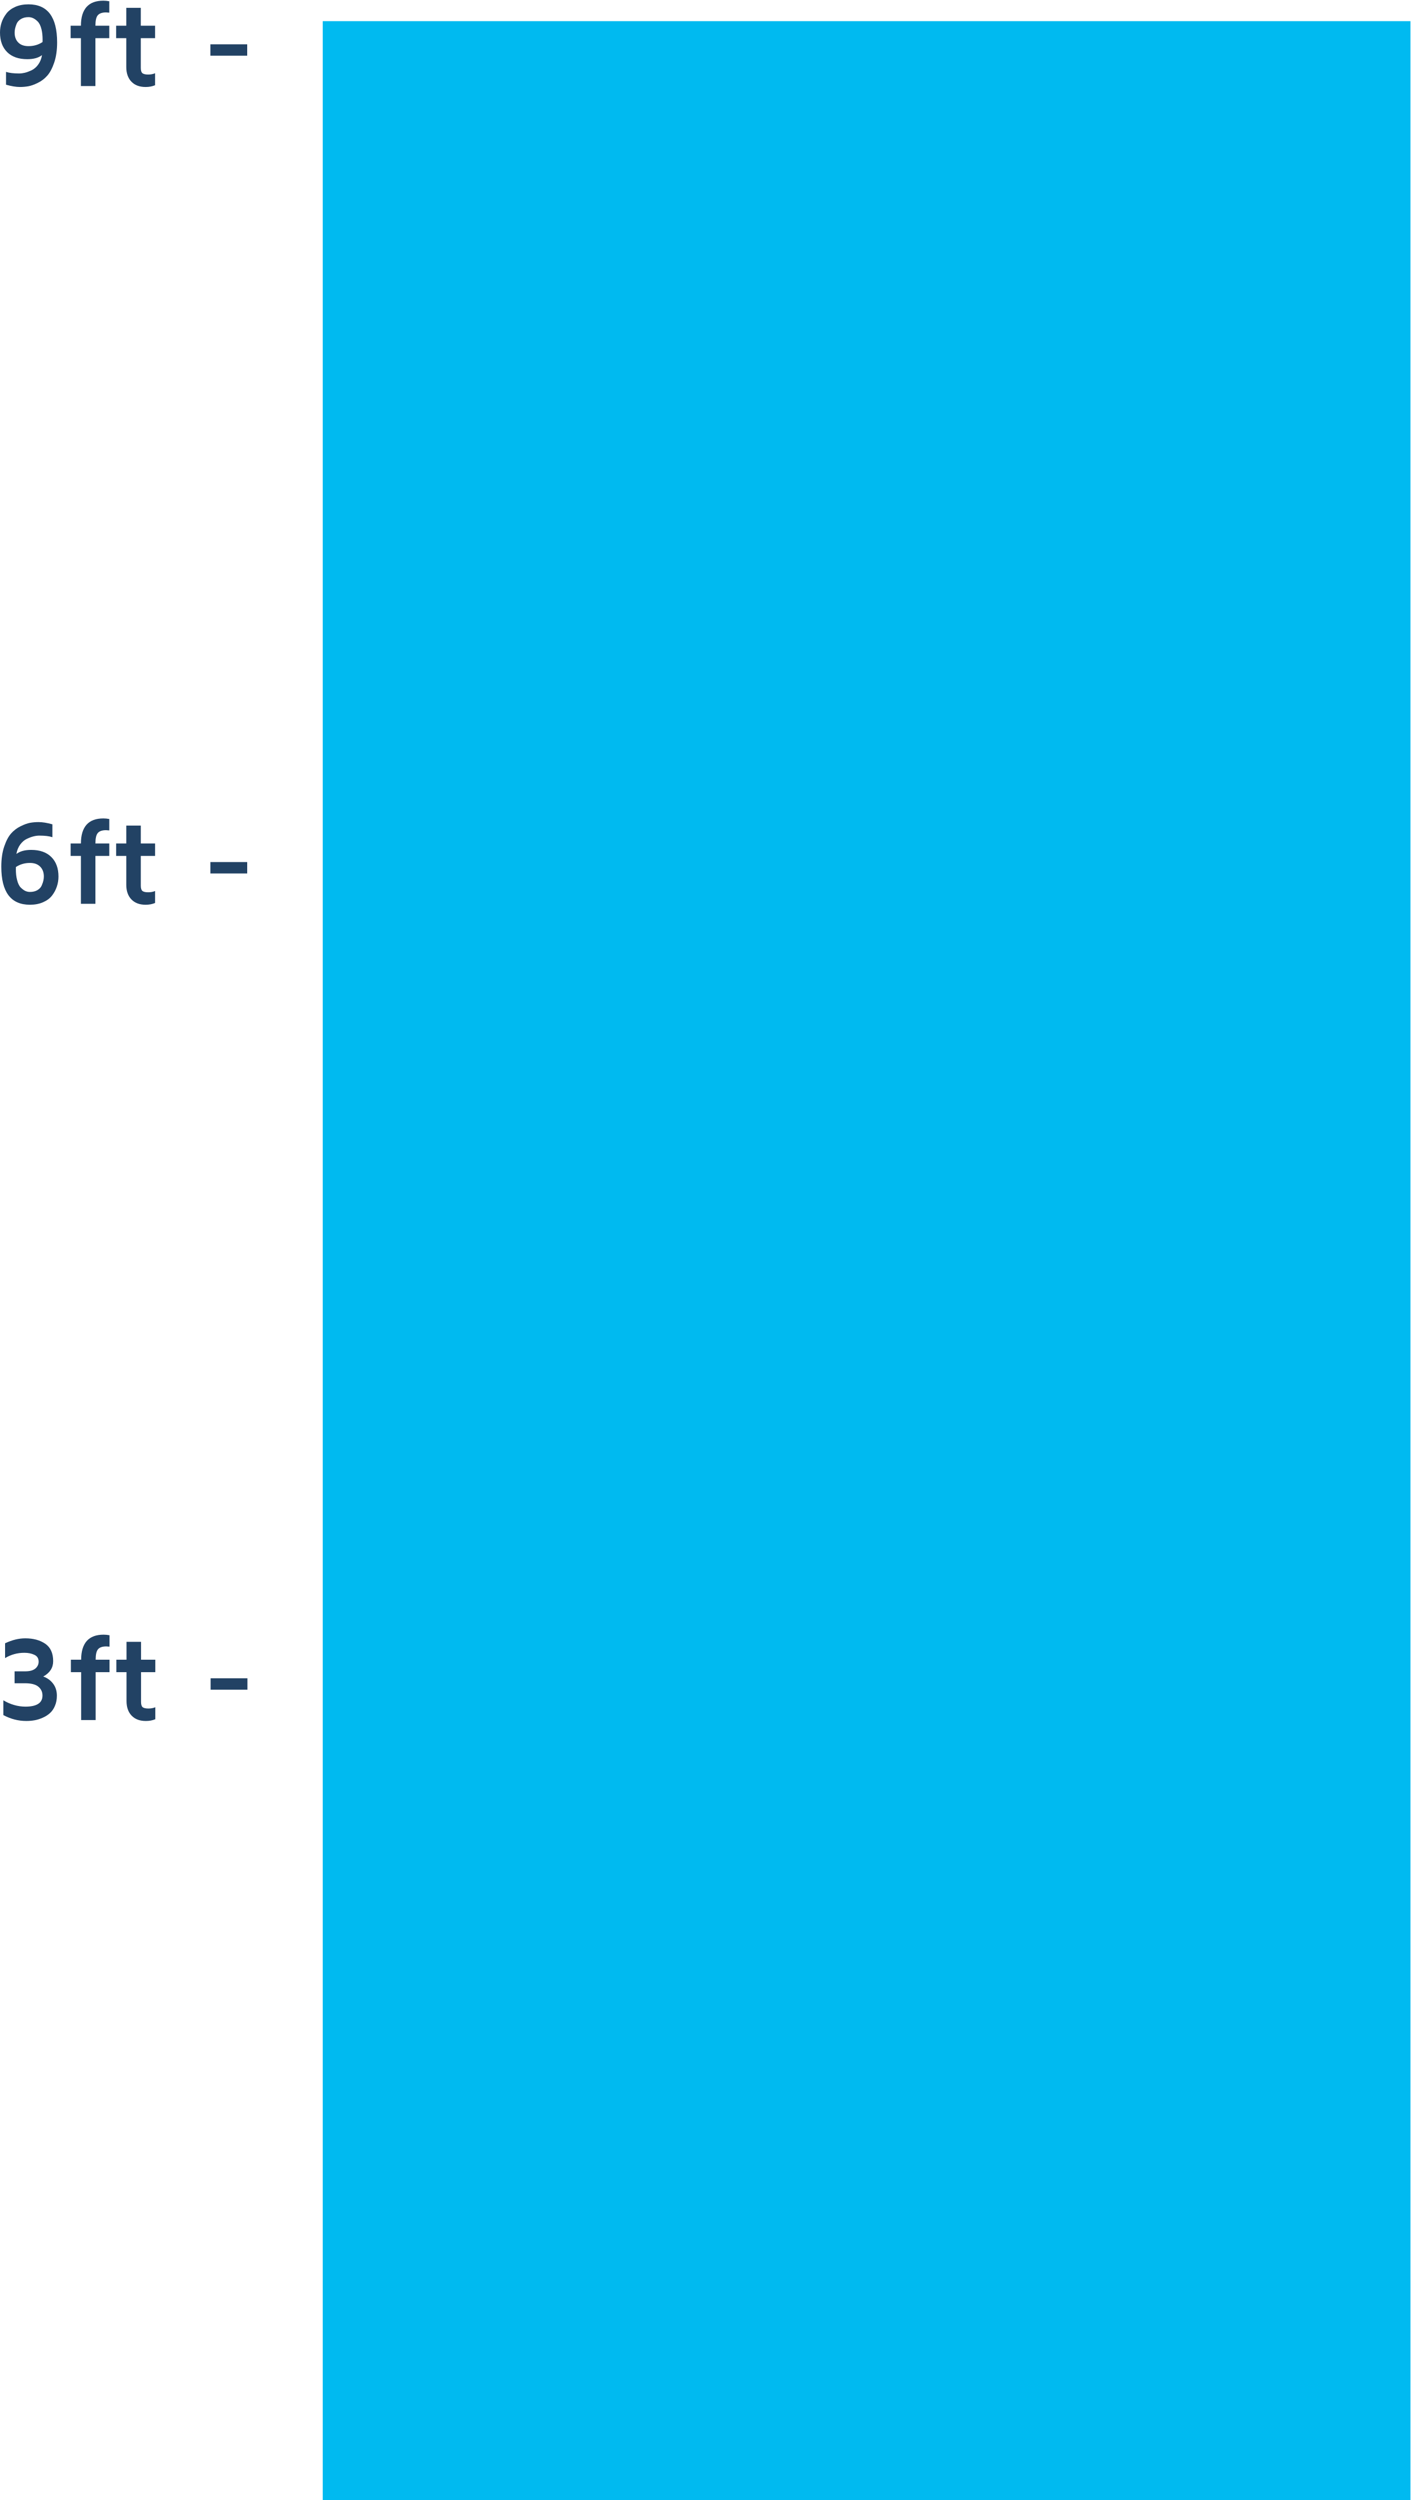 <?xml version="1.0" encoding="UTF-8" standalone="no"?>
<svg
   xmlns:dc="http://purl.org/dc/elements/1.1/"
   xmlns:cc="http://creativecommons.org/ns#"
   xmlns:rdf="http://www.w3.org/1999/02/22-rdf-syntax-ns#"
   xmlns:svg="http://www.w3.org/2000/svg"
   xmlns="http://www.w3.org/2000/svg"
   width="467"
   height="827"
   viewBox="0 0 467 827"
   id="svg2"
   version="1.1">
  <defs
     id="defs9" />
  <g
     id="g5"
     transform="translate(106.816,7)">
    <path
       id="bottom"
       d="M 224.094,8.027 C 217.025,7.992 160.237,11.166 152.663,121.741 146.287,214.82 147.414,300.685 157.954,398.634 149.142,381.834 142.467,380.467 139.09,377.466 135.248,374.051 107.928,361.67 105.793,361.243 103.659,360.817 102.377,358.256 101.95,355.695 101.523,353.133 102.377,339.472 102.377,339.472 104.085,337.337 103.659,329.654 103.659,329.654 105.793,333.069 111.77,329.654 109.635,316.847 107.822,305.967 105.399,308.945 104.709,310.089 104.613,310.365 104.512,310.443 104.512,310.443 104.512,310.443 104.587,310.292 104.709,310.089 105.014,309.224 105.292,306.379 102.377,297.636 98.535,286.11 88.291,281.415 78.899,280.134 78.312,280.054 77.711,280.01 77.1,280.001 67.941,279.876 56.46,287.631 52.858,297.636 49.016,308.308 54.565,315.993 54.565,315.993 L 52.858,315.138 C 51.15,314.284 49.015,318.126 50.295,321.115 51.576,324.103 51.149,327.946 52.43,329.654 53.711,331.361 54.566,335.63 57.981,335.63 61.396,335.63 59.688,332.214 60.541,336.056 61.395,339.898 63.529,342.461 65.237,347.583 66.944,352.706 66.946,361.243 66.946,361.243 66.946,361.243 37.745,375.312 25.538,386.003 16.752,393.697 13.105,412.058 5.473,429.546 5.9,432.534 17.852,436.804 17.852,436.804 16.571,441.927 18.28,451.744 16.573,467.113 16.063,471.703 13.477,479.198 13.02,483.89 12.461,489.63 12,499.062 11.905,509.275 11.817,518.66 13.538,527.768 12.782,537.15 11.767,549.743 18.64,552.572 16.999,558.042 16.145,563.165 16.572,563.163 18.28,569.14 19.987,575.116 16.144,588.351 14.864,595.181 13.583,602.011 16.572,607.56 16.145,614.818 15.718,622.075 15.653,636.527 14.864,642.993 14.075,649.46 14.566,650.21 13.575,653.665 17.263,655.461 18.531,655.273 21.69,655.618 23.559,655.823 24.899,656.01 27.34,656.148 31.417,666.84 30.32,669.9 29.581,676.697 28.812,683.759 19.59,715.034 23.817,732.521 28.044,750.008 34.194,782.965 33.041,786.327 31.889,789.69 27.276,795.744 30.35,799.107 30.35,799.107 28.046,805.832 26.893,807.513 25.74,809.194 13.828,815.921 20.745,818.275 27.661,820.629 36.499,818.275 38.036,819.284 39.573,820.293 42.263,820.627 47.258,817.601 52.254,814.574 52.254,816.93 53.407,810.204 54.559,803.479 54.942,802.805 52.252,797.761 49.563,792.717 53.79,784.981 52.637,778.255 51.484,771.529 52.254,769.176 58.018,743.954 62.623,723.806 62.052,711.227 61.2,697.259 60.985,693.742 61.832,689.506 61.477,685.777 60.708,677.706 59.92,674.784 65.704,660.892 66.314,659.427 66.992,656.918 67.717,653.689 69.027,653.187 71.745,652.962 71.745,652.962 71.745,652.962 72.226,646.713 73.229,644.347 74.109,642.271 75.749,631.987 76.534,622.587 77.187,614.758 80.606,608.843 80.606,608.843 82.314,609.697 81.888,614.818 83.168,620.794 84.449,626.771 86.01,630.499 85.829,636.861 85.708,641.104 83.594,651.958 83.594,651.958 84.574,653.135 92.407,653.303 98.346,653.372 99.108,656.729 99.815,659.372 100.448,660.892 106.231,674.784 105.443,677.706 104.674,685.777 104.319,689.506 105.166,693.742 104.952,697.259 104.099,711.227 103.529,723.806 108.133,743.954 113.897,769.176 114.665,771.529 113.512,778.255 112.359,784.981 116.587,792.717 113.897,797.761 111.207,802.805 111.592,803.479 112.745,810.204 113.897,816.93 113.897,814.574 118.893,817.601 123.888,820.627 126.579,820.293 128.116,819.284 129.653,818.276 138.49,820.629 145.407,818.275 152.324,815.921 140.413,809.194 139.26,807.513 138.107,805.832 135.801,799.107 135.801,799.107 138.875,795.744 134.265,789.69 133.112,786.327 131.959,782.965 138.106,750.008 142.333,732.521 146.56,715.034 137.337,683.759 136.569,676.697 135.8,669.634 134.649,666.607 139.26,654.837 139.783,653.502 140.216,651.627 140.635,649.331 146.823,648.144 151.013,646.942 150.19,645.982 147.629,642.993 147.202,619.087 148.483,613.111 149.764,607.134 143.786,573.836 145.92,570.421 148.055,567.006 148.909,558.896 148.909,558.896 148.909,558.896 154.886,547.795 154.459,545.234 152.149,531.7 160.322,499.756 158.94,486.323 157.57,473.002 154.812,465.228 155.739,454.306 156.73,442.626 155.739,437.657 155.739,437.657 158.235,436.409 159.404,435.826 162.159,434.448 164.047,449.335 166.135,464.522 168.448,480.095 223.032,847.628 289.211,817.862 296.11,817.204 303.009,816.547 350.345,828.42 354.198,624.601 358.05,420.782 327.148,206.639 310.358,128.79 293.568,50.942 269.318,9.558 224.815,8.046 224.815,8.046 224.565,8.029 224.094,8.027 Z M 131.833,444.915 C 133.54,455.588 136.53,464.124 136.53,467.966 136.53,471.808 135.249,484.616 135.249,484.616 134.822,479.067 131.833,475.651 132.26,473.517 132.687,471.382 131.832,444.915 131.833,444.915 Z M 39.237,452.521 C 39.237,452.521 39.128,454.214 38.991,456.472 39.091,462.008 40.069,471.06 39.84,474.255 39.538,478.481 35.916,485.122 35.916,485.122 35.916,485.122 38.632,479.991 38.331,475.161 38.117,471.737 38.656,461.973 38.991,456.472 38.958,454.685 39.016,453.257 39.237,452.521 Z M 135.249,496.142 136.53,512.79 C 136.103,509.375 130.553,506.815 132.26,504.253 133.968,501.692 135.249,496.142 135.249,496.142 Z"
       style="fill:#1d3955;fill-opacity:1;fill-rule:evenodd;stroke:none;stroke-width:0.535px;stroke-linecap:butt;stroke-linejoin:miter;stroke-opacity:1" />
    <path
       id="top"
       d="M 224.094,8.027 C 217.025,7.991 160.237,11.166 152.663,121.741 146.287,214.82 147.414,300.685 157.954,398.634 149.142,381.834 142.467,380.467 139.09,377.466 135.248,374.051 107.928,361.67 105.793,361.243 103.659,360.816 102.377,358.256 101.95,355.695 101.523,353.133 102.377,339.472 102.377,339.472 104.085,337.337 103.659,329.654 103.659,329.654 105.793,333.069 111.77,329.654 109.635,316.847 107.822,305.967 105.399,308.945 104.709,310.089 104.613,310.365 104.512,310.443 104.512,310.443 104.512,310.443 104.587,310.292 104.709,310.089 105.014,309.224 105.292,306.379 102.377,297.636 98.535,286.11 88.291,281.415 78.899,280.134 78.312,280.054 77.711,280.01 77.1,280.001 67.941,279.876 56.46,287.631 52.858,297.636 49.016,308.308 54.565,315.993 54.565,315.993 L 52.858,315.138 C 51.15,314.284 49.015,318.126 50.295,321.114 51.576,324.103 51.149,327.946 52.43,329.654 53.711,331.361 54.566,335.63 57.981,335.63 61.396,335.63 59.688,332.214 60.541,336.056 61.395,339.898 63.529,342.461 65.237,347.583 66.944,352.706 66.946,361.243 66.946,361.243 66.946,361.243 37.745,375.312 25.538,386.003 16.752,393.697 13.105,412.058 5.473,429.546 5.9,432.534 17.852,436.804 17.852,436.804 16.571,441.927 18.28,451.744 16.573,467.113 16.063,471.703 13.477,479.198 13.02,483.89 12.461,489.63 12,499.062 11.905,509.275 11.817,518.66 13.538,527.77 12.782,537.152 11.767,549.745 18.64,552.572 16.999,558.042 16.145,563.165 16.572,563.163 18.28,569.14 19.987,575.116 16.144,588.351 14.864,595.181 13.583,602.011 16.572,607.56 16.145,614.818 15.718,622.075 15.653,636.527 14.864,642.993 14.075,649.46 14.566,650.21 13.575,653.665 17.263,655.46 18.531,655.273 21.69,655.618 23.559,655.823 24.899,656.01 27.34,656.148 31.417,666.84 30.32,669.9 29.581,676.697 28.812,683.759 19.59,715.034 23.817,732.521 28.044,750.008 34.194,782.964 33.041,786.327 31.889,789.69 27.276,795.744 30.35,799.107 30.35,799.107 28.046,805.831 26.893,807.513 25.74,809.194 13.828,815.921 20.745,818.275 27.661,820.629 36.499,818.275 38.036,819.284 39.573,820.293 42.263,820.627 47.258,817.601 52.254,814.574 52.254,816.93 53.407,810.204 54.559,803.479 54.942,802.805 52.252,797.761 49.563,792.717 53.79,784.981 52.637,778.255 51.484,771.529 52.254,769.176 58.018,743.954 62.623,723.806 62.052,711.227 61.2,697.259 60.985,693.742 61.832,689.506 61.477,685.777 60.708,677.706 59.92,674.784 65.704,660.892 66.314,659.427 66.992,656.918 67.717,653.689 69.027,653.186 71.745,652.962 71.745,652.962 71.745,652.962 72.226,646.713 73.229,644.347 74.109,642.271 75.749,631.987 76.534,622.587 77.187,614.758 80.606,608.843 80.606,608.843 82.314,609.697 81.888,614.818 83.168,620.794 84.449,626.771 86.01,630.499 85.829,636.861 85.708,641.104 83.594,651.958 83.594,651.958 84.574,653.135 92.407,653.303 98.346,653.372 99.108,656.729 99.815,659.372 100.448,660.892 106.231,674.784 105.443,677.706 104.674,685.777 104.319,689.506 105.166,693.742 104.952,697.259 104.099,711.227 103.529,723.806 108.133,743.954 113.897,769.176 114.665,771.529 113.512,778.255 112.359,784.981 116.587,792.717 113.897,797.761 111.207,802.805 111.592,803.479 112.745,810.204 113.897,816.93 113.897,814.574 118.893,817.601 123.888,820.627 126.579,820.293 128.116,819.284 129.653,818.276 138.49,820.629 145.407,818.275 152.324,815.921 140.413,809.194 139.26,807.513 138.107,805.831 135.801,799.107 135.801,799.107 138.875,795.744 134.265,789.69 133.112,786.327 131.959,782.964 138.106,750.008 142.333,732.521 146.56,715.034 137.337,683.759 136.569,676.697 135.8,669.634 134.649,666.607 139.26,654.837 139.783,653.502 140.216,651.627 140.635,649.331 146.823,648.144 151.013,646.942 150.19,645.982 147.629,642.993 147.202,619.087 148.483,613.111 149.764,607.134 143.786,573.836 145.92,570.421 148.055,567.006 148.909,558.896 148.909,558.896 148.909,558.896 154.886,547.795 154.459,545.234 152.149,531.7 160.322,499.756 158.94,486.323 157.57,473.002 154.812,465.228 155.739,454.306 156.73,442.626 155.739,437.657 155.739,437.657 158.235,436.409 159.404,435.826 162.159,434.448 164.047,449.335 166.135,464.522 168.448,480.095 223.032,847.628 289.211,817.862 296.11,817.204 303.009,816.547 350.345,828.42 354.198,624.601 358.05,420.782 327.148,206.639 310.358,128.79 293.568,50.942 269.318,9.558 224.815,8.046 224.815,8.046 224.565,8.029 224.094,8.027 Z M 131.833,444.915 C 133.54,455.588 136.53,464.124 136.53,467.966 136.53,471.808 135.249,484.616 135.249,484.616 134.822,479.067 131.833,475.651 132.26,473.517 132.687,471.382 131.833,444.915 131.833,444.915 Z M 39.237,452.521 C 39.237,452.521 39.128,454.214 38.991,456.472 39.091,462.008 40.069,471.06 39.84,474.255 39.538,478.481 35.916,485.122 35.916,485.122 35.916,485.122 38.632,479.991 38.331,475.161 38.117,471.737 38.656,461.973 38.991,456.472 38.958,454.685 39.016,453.257 39.237,452.521 Z M 135.249,496.142 136.53,512.79 C 136.103,509.375 130.553,506.815 132.26,504.253 133.968,501.692 135.249,496.142 135.249,496.142 Z"
       style="fill:#00baf0;fill-opacity:1;fill-rule:evenodd;stroke:none;stroke-width:0.535px;stroke-linecap:butt;stroke-linejoin:miter;stroke-opacity:1" />
    <path
       style="opacity:1;fill:#00baf0;fill-opacity:1;stroke:none;stroke-opacity:1"
       d="M 0,0 C 0,0 30,0 45,0 60,0 75,0 90,0 105,0 120,0 135,0 150,0 165,0 180,0 195,0 210,0 225,0 240,0 255,0 270,0 285,0 300,0 315,0 330,0 360,0 360,0 L 360,820 0,820 Z"
       id="waterLevel" />
    <g
       id="text4138"
       style="font-style:normal;font-weight:normal;font-size:40px;line-height:125%;font-family:sans-serif;letter-spacing:0px;word-spacing:0px;fill:#000000;fill-opacity:1;stroke:none;stroke-width:1px;stroke-linecap:butt;stroke-linejoin:miter;stroke-opacity:1">
      <path
         id="path4152"
         style="font-style:normal;font-variant:normal;font-weight:bold;font-stretch:normal;font-family:'Maven Pro';-inkscape-font-specification:'Maven Pro Bold';fill:#224264;fill-opacity:1"
         d="M -106.387,279.68 Q -106.387,275.871 -105.43,273.039 -104.473,270.207 -103.145,268.703 -101.816,267.199 -99.98,266.301 -98.145,265.402 -96.816,265.168 -95.469,264.934 -94.062,264.934 -92.109,264.934 -89.473,265.676 L -89.473,269.934 Q -91.074,269.406 -93.789,269.406 -94.707,269.406 -95.703,269.66 -96.699,269.895 -97.93,270.48 -99.141,271.047 -100.117,272.355 -101.074,273.645 -101.387,275.48 -99.629,274.133 -96.504,274.133 -92.188,274.133 -89.824,276.496 -87.461,278.84 -87.461,282.961 -87.461,284.641 -87.988,286.223 -88.496,287.805 -89.57,289.211 -90.625,290.598 -92.539,291.438 -94.434,292.277 -96.914,292.277 -106.387,292.277 -106.387,279.68 Z M -101.543,279.797 Q -101.562,280.168 -101.562,280.539 -101.562,282.551 -101.172,284.035 -100.742,285.812 -99.922,286.613 -99.102,287.414 -98.398,287.727 -97.676,288.039 -96.914,288.039 -95.43,288.039 -94.414,287.434 -93.379,286.809 -92.988,285.852 -92.578,284.895 -92.441,284.211 -92.305,283.527 -92.305,282.922 -92.305,280.891 -93.516,279.68 -94.707,278.449 -96.914,278.449 -99.512,278.449 -101.543,279.797 Z" />
      <path
         id="path4154"
         style="font-style:normal;font-variant:normal;font-weight:bold;font-stretch:normal;font-family:'Maven Pro';-inkscape-font-specification:'Maven Pro Bold';fill:#224264;fill-opacity:1"
         d="M -83.438,276.125 -83.438,272.004 -80.039,272.004 Q -80,263.723 -72.598,263.723 -71.641,263.723 -70.645,263.918 L -70.645,267.688 Q -71.367,267.609 -71.719,267.609 -73.594,267.609 -74.414,268.508 -75.234,269.406 -75.234,272.004 L -70.645,272.004 -70.645,276.125 -75.234,276.125 -75.234,291.965 -80.039,291.965 -80.039,276.125 -83.438,276.125 Z" />
      <path
         id="path4156"
         style="font-style:normal;font-variant:normal;font-weight:bold;font-stretch:normal;font-family:'Maven Pro';-inkscape-font-specification:'Maven Pro Bold';fill:#224264;fill-opacity:1"
         d="M -68.379,276.125 -68.379,272.004 -65.02,272.004 -65.02,266.086 -60.215,266.086 -60.215,272.004 -55.488,272.004 -55.488,276.125 -60.215,276.125 -60.215,285.969 Q -60.215,287.258 -59.688,287.707 -59.141,288.156 -57.773,288.156 -56.484,288.156 -55.488,287.727 L -55.488,291.691 Q -56.895,292.277 -58.555,292.277 -58.613,292.277 -58.652,292.277 -61.621,292.277 -63.32,290.52 -65.02,288.762 -65.02,285.676 L -65.02,276.125 -68.379,276.125 Z" />
      <path
         id="path4158"
         style="font-style:normal;font-variant:normal;font-weight:bold;font-stretch:normal;font-family:'Maven Pro';-inkscape-font-specification:'Maven Pro Bold';fill:#224264;fill-opacity:1"
         d="M -37.188,281.926 -37.188,278.156 -25,278.156 -25,281.926 -37.188,281.926 Z" />
    </g>
    <g
       id="text4142"
       style="font-style:normal;font-weight:normal;font-size:40px;line-height:125%;font-family:sans-serif;letter-spacing:0px;word-spacing:0px;fill:#000000;fill-opacity:1;stroke:none;stroke-width:1px;stroke-linecap:butt;stroke-linejoin:miter;stroke-opacity:1">
      <path
         id="path4161"
         style="font-style:normal;font-variant:normal;font-weight:bold;font-stretch:normal;font-family:'Maven Pro';-inkscape-font-specification:'Maven Pro Bold';fill:#224264;fill-opacity:1"
         d="M -106.816,3.75 Q -106.816,2.07 -106.309,0.488 -105.781,-1.094 -104.727,-2.48 -103.652,-3.887 -101.758,-4.727 -99.863,-5.566 -97.383,-5.566 -87.91,-5.566 -87.91,7.031 -87.91,10.84 -88.867,13.672 -89.824,16.504 -91.152,18.008 -92.461,19.512 -94.297,20.41 -96.133,21.309 -97.48,21.543 -98.828,21.777 -100.215,21.777 -102.168,21.777 -104.824,21.016 L -104.824,16.777 Q -103.223,17.305 -100.508,17.305 -99.59,17.305 -98.594,17.07 -97.578,16.816 -96.367,16.25 -95.137,15.664 -94.18,14.375 -93.223,13.066 -92.91,11.23 -94.648,12.578 -97.773,12.578 -102.09,12.578 -104.453,10.234 -106.816,7.871 -106.816,3.75 Z M -101.973,3.789 Q -101.973,5.82 -100.781,7.051 -99.59,8.262 -97.383,8.262 -94.785,8.262 -92.734,6.914 -92.715,6.543 -92.715,6.172 -92.715,4.16 -93.086,2.676 -93.535,0.898 -94.355,0.098 -95.176,-0.703 -95.898,-1.016 -96.621,-1.328 -97.383,-1.328 -98.867,-1.328 -99.883,-0.703 -100.898,-0.098 -101.309,0.859 -101.699,1.816 -101.836,2.5 -101.973,3.184 -101.973,3.789 Z" />
      <path
         id="path4163"
         style="font-style:normal;font-variant:normal;font-weight:bold;font-stretch:normal;font-family:'Maven Pro';-inkscape-font-specification:'Maven Pro Bold';fill:#224264;fill-opacity:1"
         d="M -83.438,5.625 -83.438,1.504 -80.039,1.504 Q -80,-6.777 -72.598,-6.777 -71.641,-6.777 -70.645,-6.582 L -70.645,-2.812 Q -71.367,-2.891 -71.719,-2.891 -73.594,-2.891 -74.414,-1.992 -75.234,-1.094 -75.234,1.504 L -70.645,1.504 -70.645,5.625 -75.234,5.625 -75.234,21.465 -80.039,21.465 -80.039,5.625 -83.438,5.625 Z" />
      <path
         id="path4165"
         style="font-style:normal;font-variant:normal;font-weight:bold;font-stretch:normal;font-family:'Maven Pro';-inkscape-font-specification:'Maven Pro Bold';fill:#224264;fill-opacity:1"
         d="M -68.379,5.625 -68.379,1.504 -65.02,1.504 -65.02,-4.414 -60.215,-4.414 -60.215,1.504 -55.488,1.504 -55.488,5.625 -60.215,5.625 -60.215,15.469 Q -60.215,16.758 -59.688,17.207 -59.141,17.656 -57.773,17.656 -56.484,17.656 -55.488,17.227 L -55.488,21.191 Q -56.895,21.777 -58.555,21.777 -58.613,21.777 -58.652,21.777 -61.621,21.777 -63.32,20.02 -65.02,18.262 -65.02,15.176 L -65.02,5.625 -68.379,5.625 Z" />
      <path
         id="path4167"
         style="font-style:normal;font-variant:normal;font-weight:bold;font-stretch:normal;font-family:'Maven Pro';-inkscape-font-specification:'Maven Pro Bold';fill:#224264;fill-opacity:1"
         d="M -37.188,11.426 -37.188,7.656 -25,7.656 -25,11.426 -37.188,11.426 Z" />
    </g>
    <g
       id="text4141"
       style="font-style:normal;font-weight:normal;font-size:40px;line-height:125%;font-family:sans-serif;letter-spacing:0px;word-spacing:0px;fill:#000000;fill-opacity:1;stroke:none;stroke-width:1px;stroke-linecap:butt;stroke-linejoin:miter;stroke-opacity:1">
      <path
         id="path4143"
         style="font-style:normal;font-variant:normal;font-weight:bold;font-stretch:normal;font-family:'Maven Pro';-inkscape-font-specification:'Maven Pro Bold';fill:#224264;fill-opacity:1"
         d="M -105.703,560.324 -105.703,555.441 Q -102.188,557.512 -98.418,557.531 -92.754,557.531 -92.754,553.859 -92.754,552.082 -94.102,550.949 -95.43,549.797 -98.594,549.797 L -101.992,549.797 -101.992,545.852 -98.457,545.852 Q -96.211,545.852 -95.117,544.934 -94.023,543.996 -94.023,542.648 -94.023,541.047 -95.449,540.383 -96.875,539.719 -98.75,539.719 -102.227,539.719 -105.137,541.477 L -105.137,536.574 Q -101.66,534.934 -98.457,534.934 -94.453,534.934 -91.836,536.73 -89.219,538.527 -89.219,542.492 -89.219,545.773 -92.5,547.57 -90.469,548.293 -89.238,549.934 -87.988,551.574 -87.988,553.918 -87.988,555.793 -88.633,557.277 -89.258,558.762 -90.293,559.68 -91.309,560.598 -92.695,561.203 -94.062,561.809 -95.391,562.043 -96.699,562.277 -98.105,562.277 -102.07,562.277 -105.703,560.324 Z" />
      <path
         id="path4145"
         style="font-style:normal;font-variant:normal;font-weight:bold;font-stretch:normal;font-family:'Maven Pro';-inkscape-font-specification:'Maven Pro Bold';fill:#224264;fill-opacity:1"
         d="M -83.359,546.125 -83.359,542.004 -79.961,542.004 Q -79.922,533.723 -72.52,533.723 -71.562,533.723 -70.566,533.918 L -70.566,537.688 Q -71.289,537.609 -71.641,537.609 -73.516,537.609 -74.336,538.508 -75.156,539.406 -75.156,542.004 L -70.566,542.004 -70.566,546.125 -75.156,546.125 -75.156,561.965 -79.961,561.965 -79.961,546.125 -83.359,546.125 Z" />
      <path
         id="path4147"
         style="font-style:normal;font-variant:normal;font-weight:bold;font-stretch:normal;font-family:'Maven Pro';-inkscape-font-specification:'Maven Pro Bold';fill:#224264;fill-opacity:1"
         d="M -68.301,546.125 -68.301,542.004 -64.941,542.004 -64.941,536.086 -60.137,536.086 -60.137,542.004 -55.41,542.004 -55.41,546.125 -60.137,546.125 -60.137,555.969 Q -60.137,557.258 -59.609,557.707 -59.062,558.156 -57.695,558.156 -56.406,558.156 -55.41,557.727 L -55.41,561.691 Q -56.816,562.277 -58.477,562.277 -58.535,562.277 -58.574,562.277 -61.543,562.277 -63.242,560.52 -64.941,558.762 -64.941,555.676 L -64.941,546.125 -68.301,546.125 Z" />
      <path
         id="path4149"
         style="font-style:normal;font-variant:normal;font-weight:bold;font-stretch:normal;font-family:'Maven Pro';-inkscape-font-specification:'Maven Pro Bold';fill:#224264;fill-opacity:1"
         d="M -37.109,551.926 -37.109,548.156 -24.922,548.156 -24.922,551.926 -37.109,551.926 Z" />
    </g>
  </g>
</svg>
